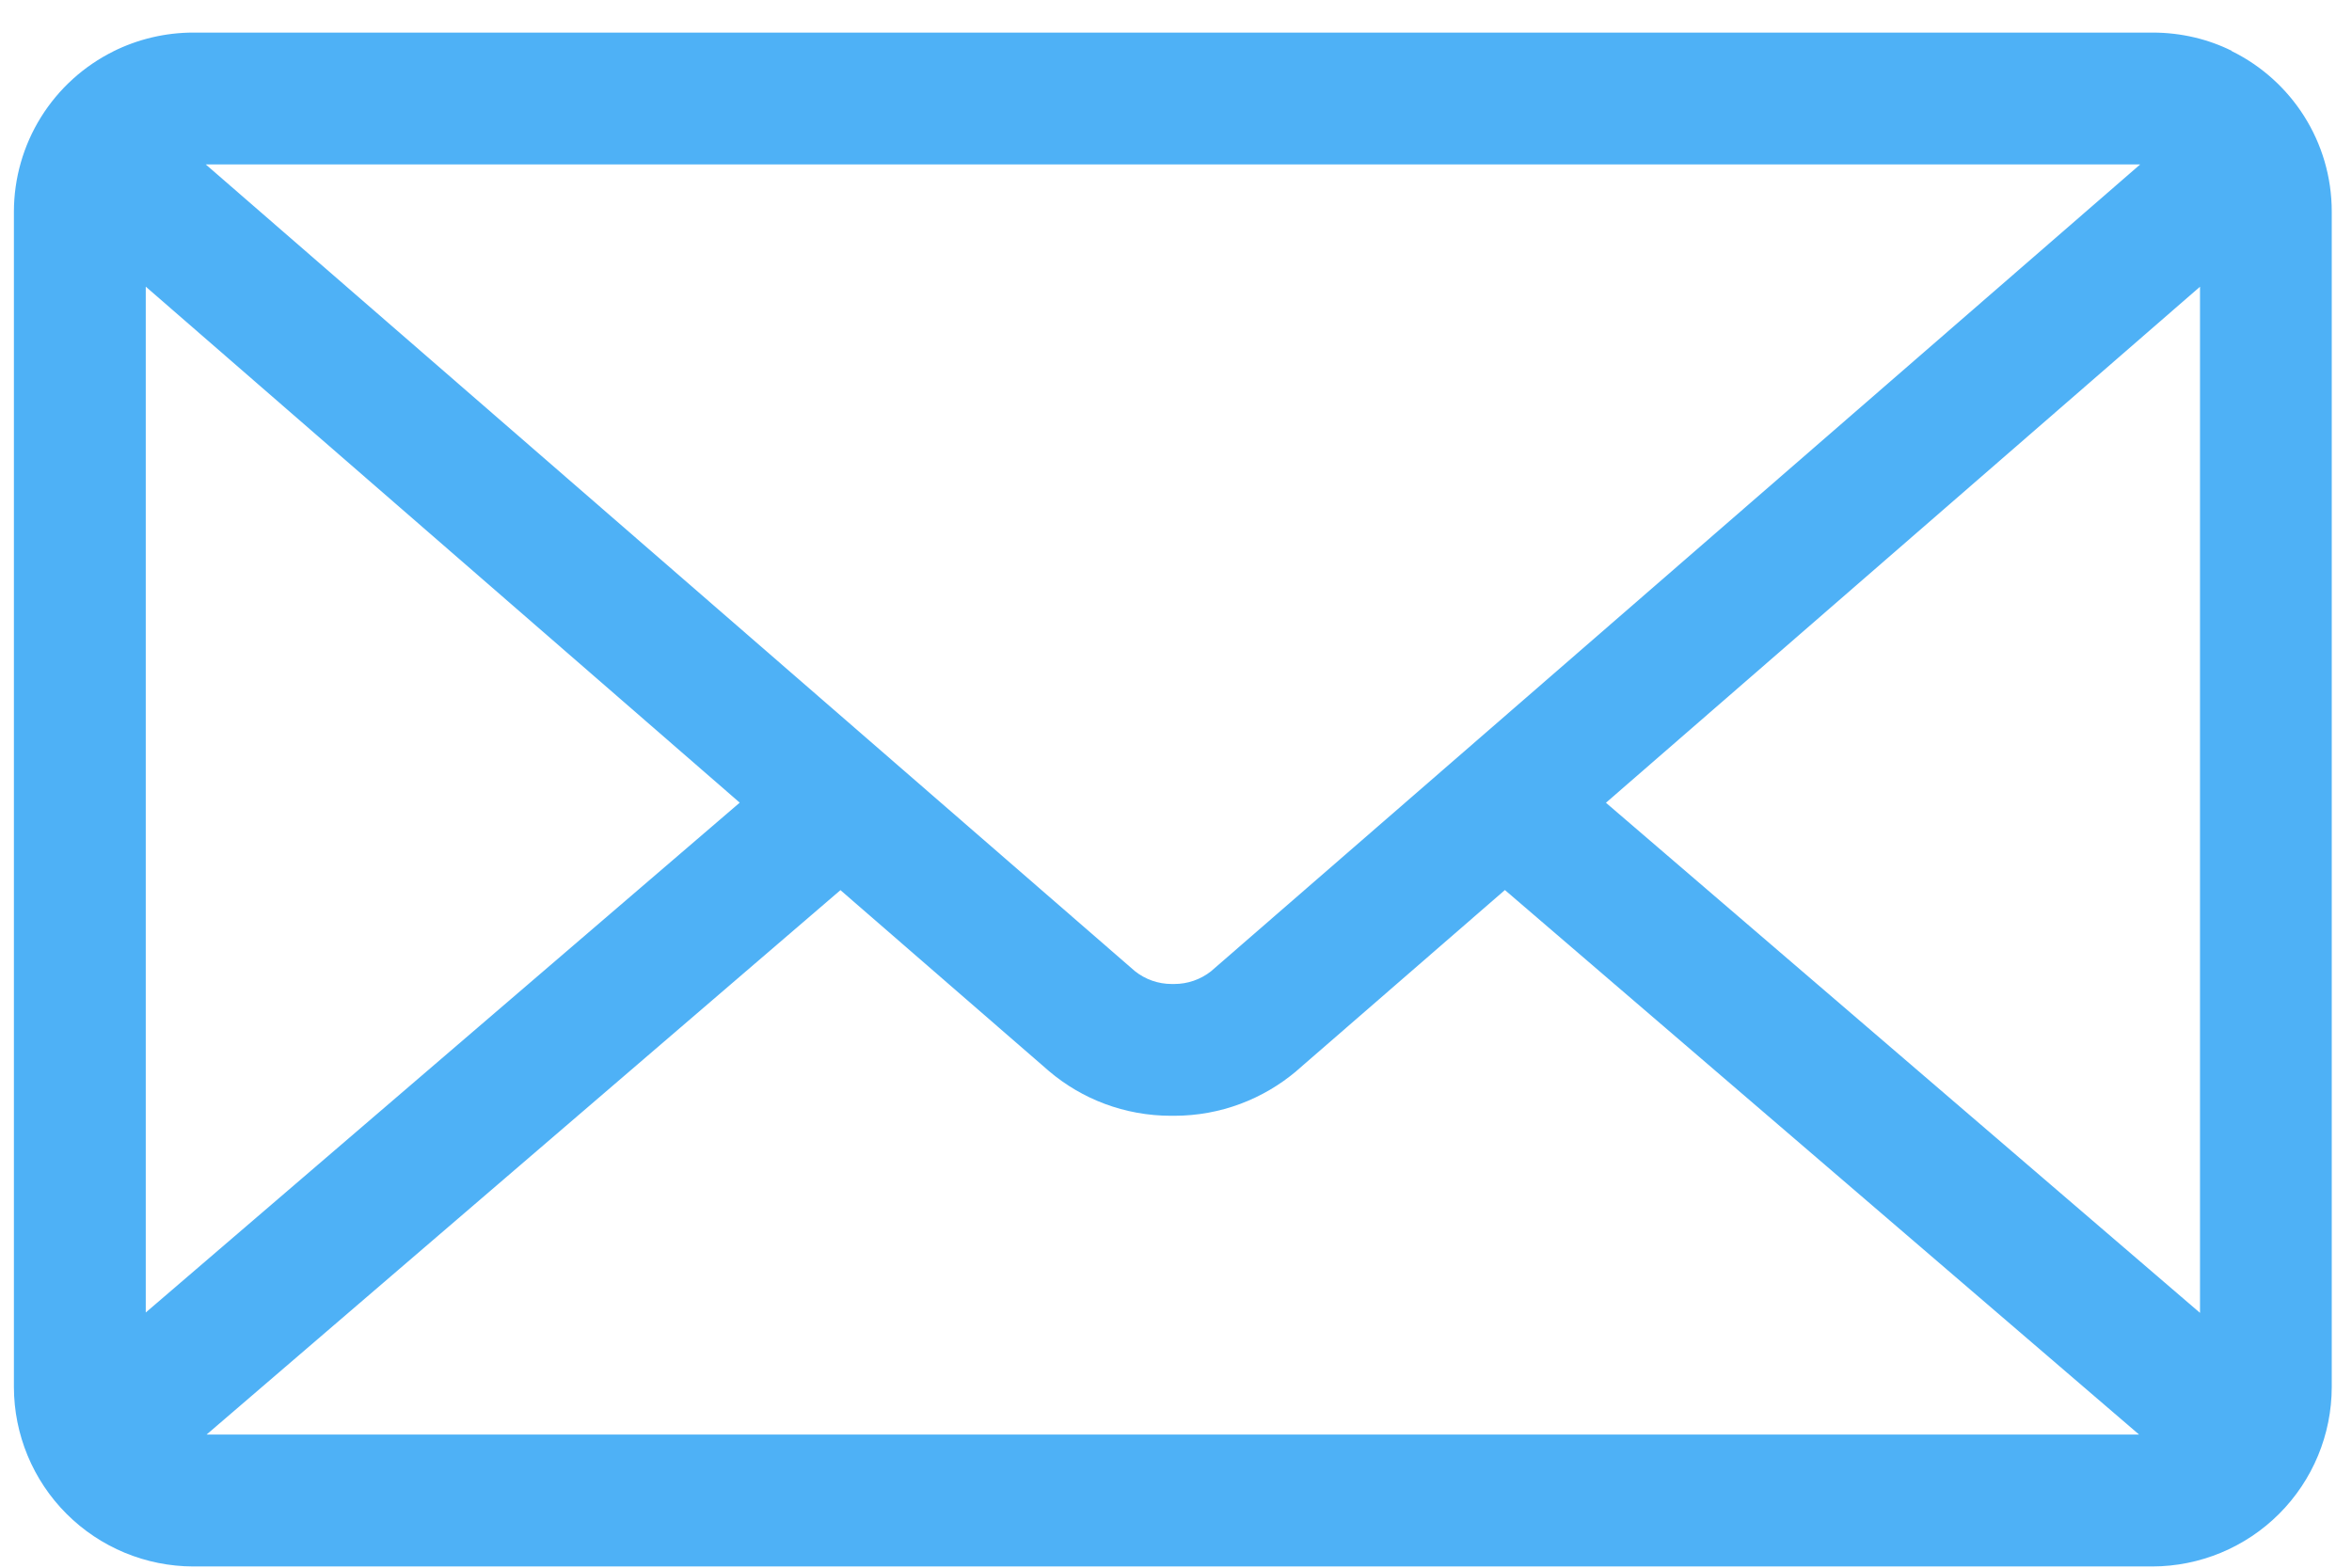 <svg width="69" height="46" viewBox="0 0 69 46" fill="none" xmlns="http://www.w3.org/2000/svg">
<path d="M47.113 23.555L64.541 8.413V38.523L47.113 23.555ZM24.656 26.119L30.776 31.431C31.737 32.247 32.989 32.74 34.357 32.74H34.406H34.403H34.442C35.814 32.74 37.066 32.245 38.038 31.423L38.029 31.429L44.149 26.116L62.753 42.093H6.061L24.656 26.119ZM6.035 4.824H62.787L35.528 28.499C35.221 28.741 34.842 28.873 34.451 28.873H34.411H34.414H34.374C33.982 28.873 33.602 28.741 33.295 28.496L33.298 28.499L6.035 4.824ZM4.276 8.411L21.701 23.552L4.276 38.512V8.411ZM65.476 1.494C64.796 1.154 63.997 0.956 63.15 0.956H5.676C4.854 0.956 4.044 1.147 3.31 1.514L3.341 1.5C2.461 1.934 1.721 2.605 1.202 3.438C0.684 4.27 0.409 5.231 0.408 6.212L0.408 40.699C0.41 42.095 0.965 43.433 1.952 44.42C2.939 45.407 4.277 45.962 5.673 45.964H63.141C64.537 45.962 65.875 45.407 66.862 44.42C67.849 43.433 68.404 42.095 68.406 40.699V6.223V6.212C68.406 4.152 67.219 2.367 65.49 1.509L65.459 1.494H65.476Z" fill="#4EB1F6"/>
</svg>
